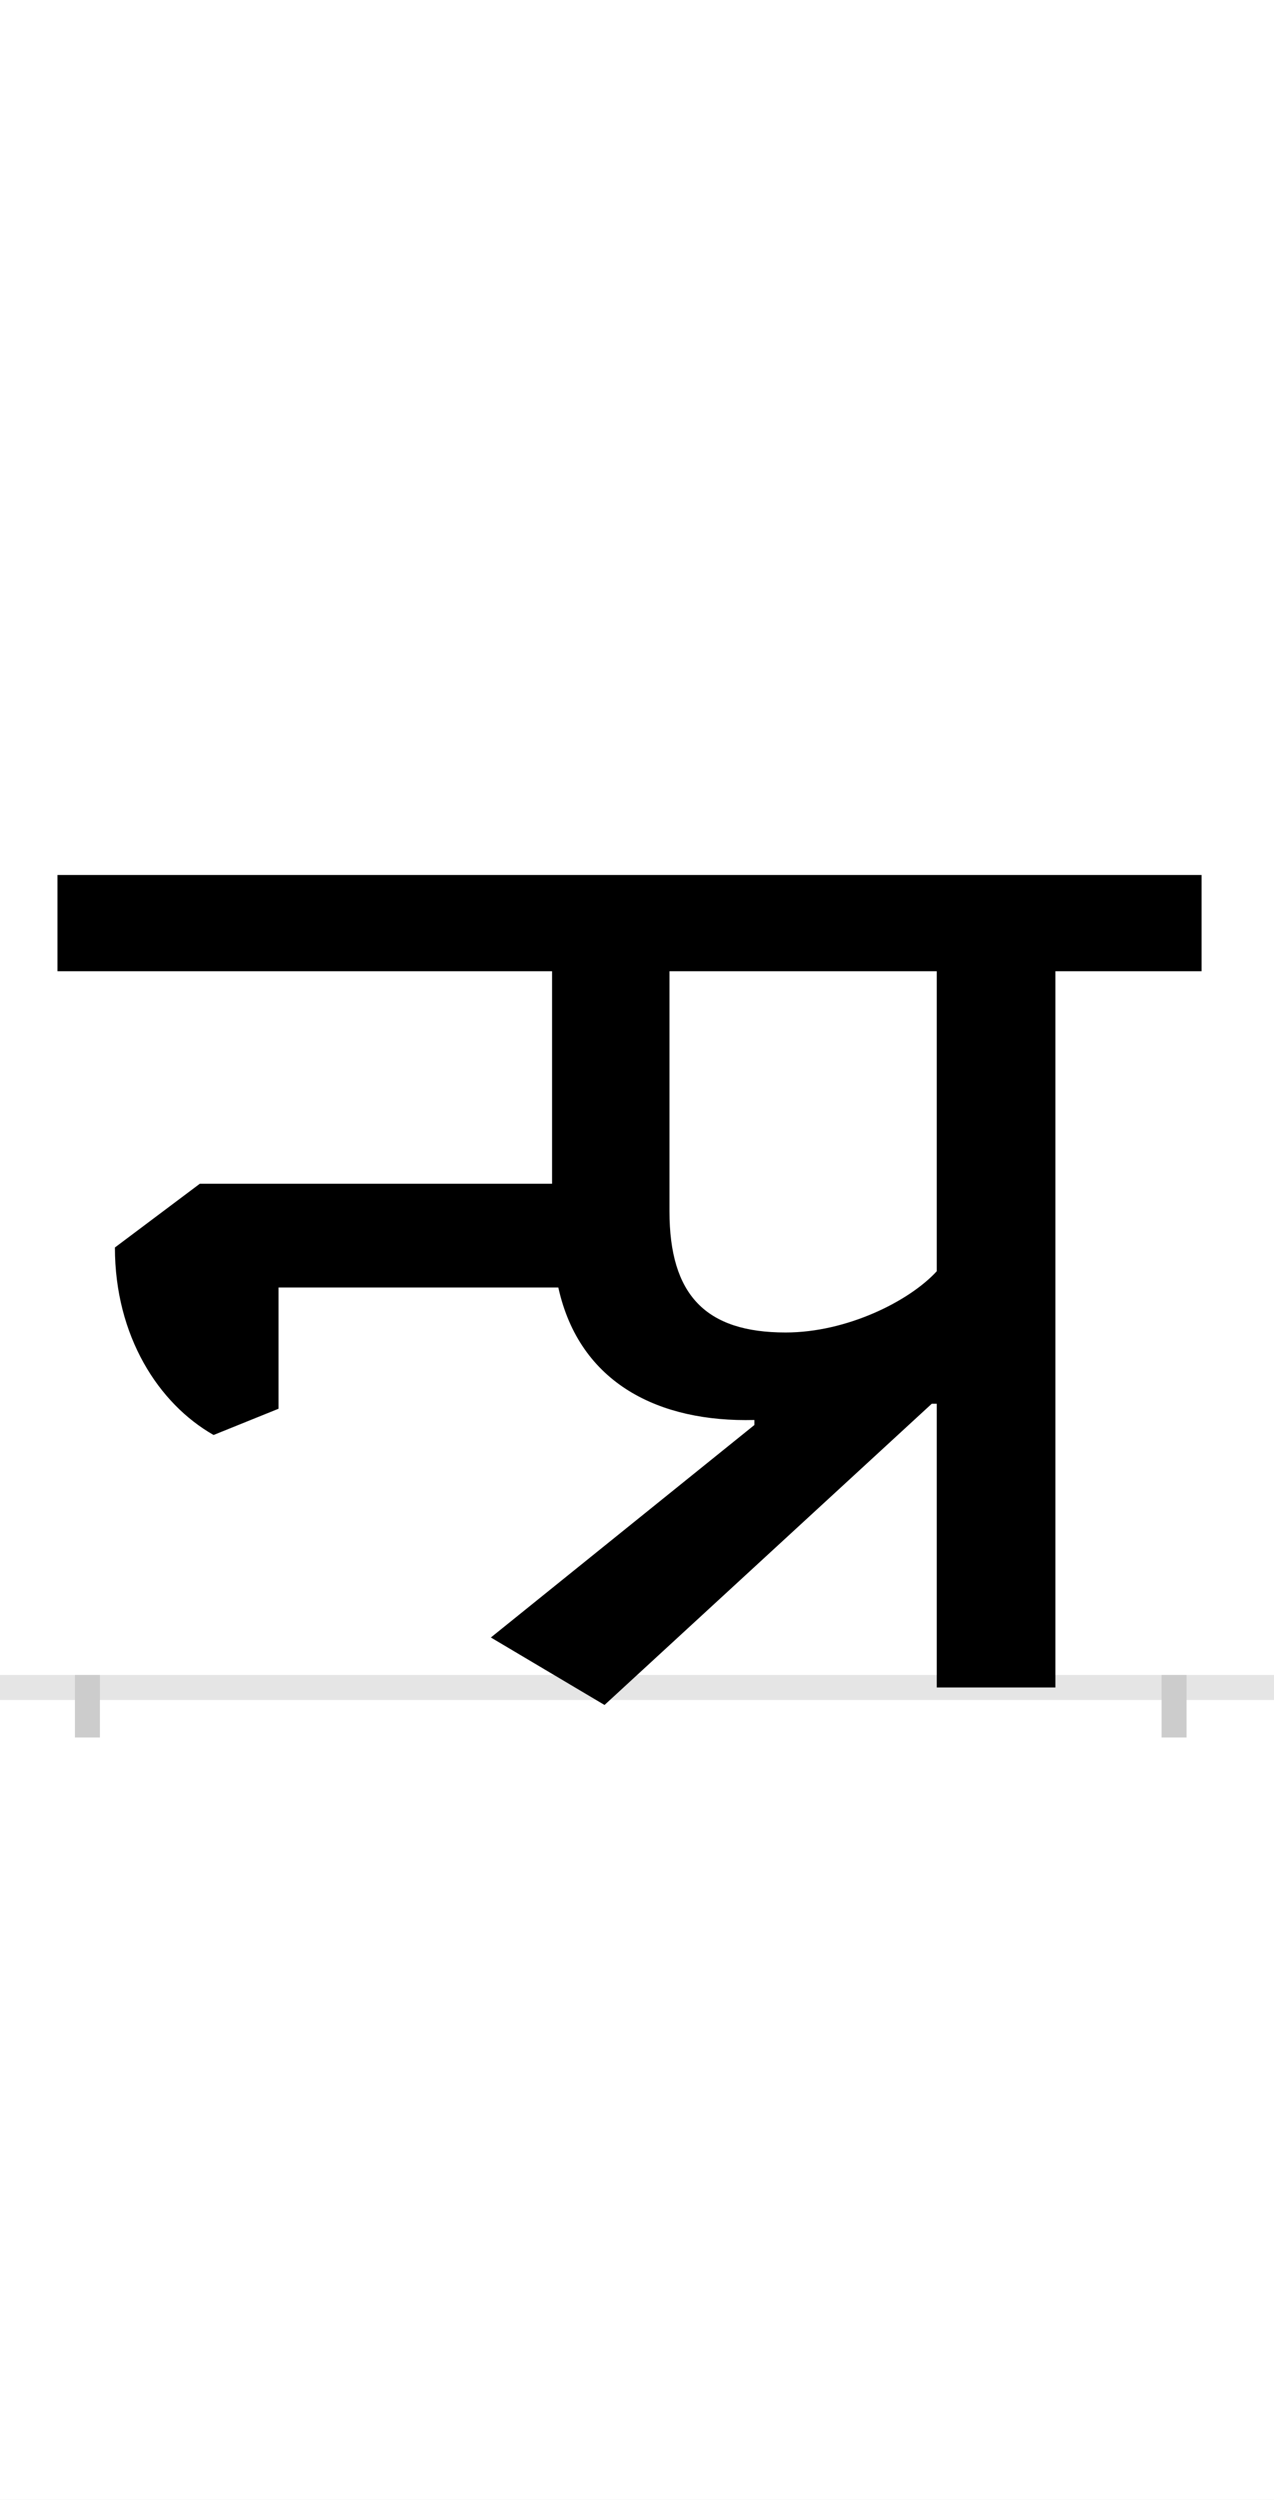 <?xml version="1.0" encoding="UTF-8"?>
<svg height="200.0" version="1.1" width="102.0" xmlns="http://www.w3.org/2000/svg" xmlns:xlink="http://www.w3.org/1999/xlink">
 <rect width="100%" height="100%" fill="#808080" stroke="none"/>
 <path d="M0,0 l102,0 l0,200 l-102,0 Z M0,0" fill="rgb(255,255,255)" transform="matrix(1,0,0,-1,0.0,200.0)"/>
 <path d="M0,0 l102,0" fill="none" stroke="rgb(229,229,229)" stroke-width="2" transform="matrix(1,0,0,-1,0.0,135.0)"/>
 <path d="M0,1 l0,-5" fill="none" stroke="rgb(204,204,204)" stroke-width="2" transform="matrix(1,0,0,-1,7.0,135.0)"/>
 <path d="M0,1 l0,-5" fill="none" stroke="rgb(204,204,204)" stroke-width="2" transform="matrix(1,0,0,-1,94.0,135.0)"/>
 <path d="M534,210 l-211,-170 l91,-54 l262,241 l4,0 l0,-227 l95,0 l0,573 l117,0 l0,77 l-916,0 l0,-77 l396,0 l0,-170 l-282,0 l-68,-51 c0,-71,35,-125,79,-150 l52,21 l0,97 l224,0 c17,-77,81,-108,157,-106 Z M680,333 c-22,-24,-72,-49,-121,-49 c-64,0,-93,30,-93,97 l0,192 l214,0 Z M680,333" fill="rgb(0,0,0)" transform="matrix(0.1,0.0,0.0,-0.1,7.0,135.0)"/>
</svg>